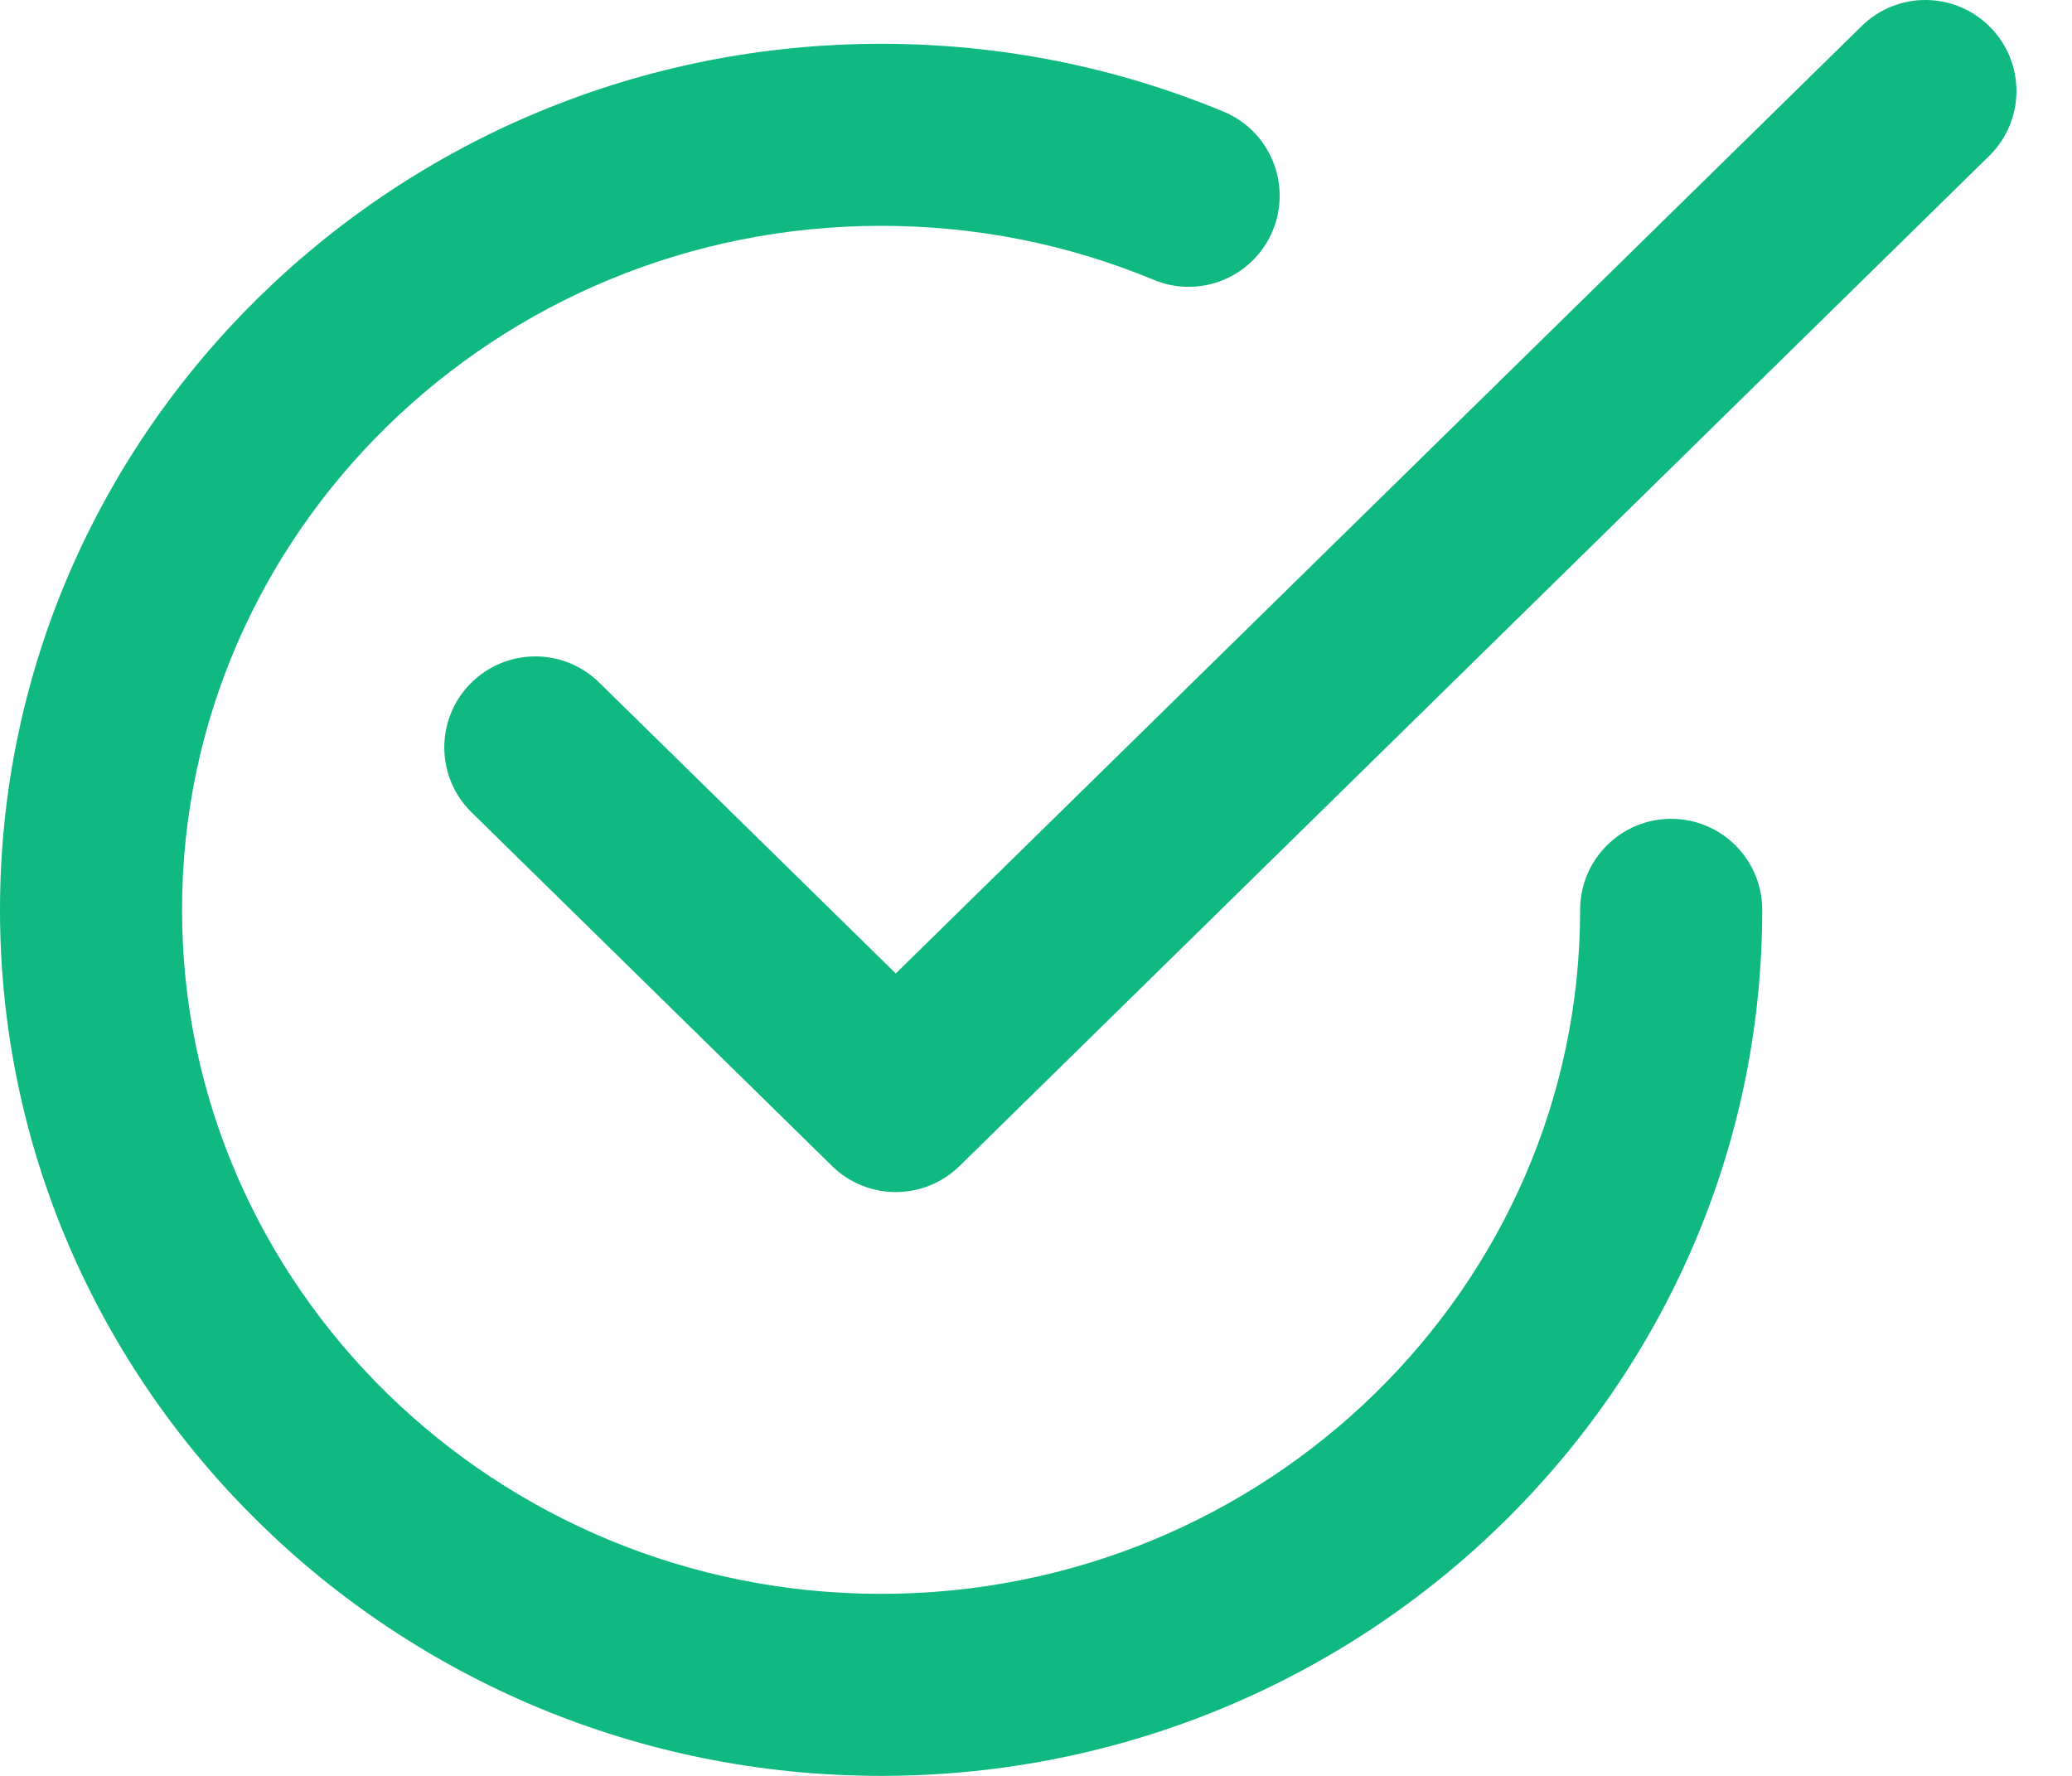 <svg width="28" height="24" viewBox="0 0 28 24" fill="none" xmlns="http://www.w3.org/2000/svg">
<path fill-rule="evenodd" clip-rule="evenodd" d="M11.244 15.758C11.483 15.992 11.794 16.11 12.105 16.11C12.416 16.11 12.728 15.992 12.967 15.758L26.88 2.108C27.366 1.633 27.373 0.854 26.897 0.369C26.422 -0.116 25.642 -0.124 25.158 0.352L12.105 13.156L8.096 9.223C7.611 8.747 6.832 8.755 6.356 9.24C5.88 9.725 5.888 10.504 6.373 10.979L11.244 15.758ZM0 12.296C0 18.75 5.341 24 11.907 24C18.472 24 23.814 18.75 23.814 12.296C23.814 11.617 23.263 11.066 22.584 11.066C21.904 11.066 21.353 11.617 21.353 12.296C21.353 17.393 17.116 21.54 11.907 21.54C6.698 21.54 2.46 17.393 2.46 12.296C2.46 7.199 6.698 3.052 11.907 3.052C13.186 3.052 14.425 3.298 15.591 3.782C16.22 4.043 16.939 3.744 17.199 3.117C17.459 2.489 17.162 1.769 16.535 1.509C15.068 0.901 13.511 0.592 11.907 0.592C5.341 0.592 0 5.842 0 12.296Z" fill="#10B981"/>
</svg>
